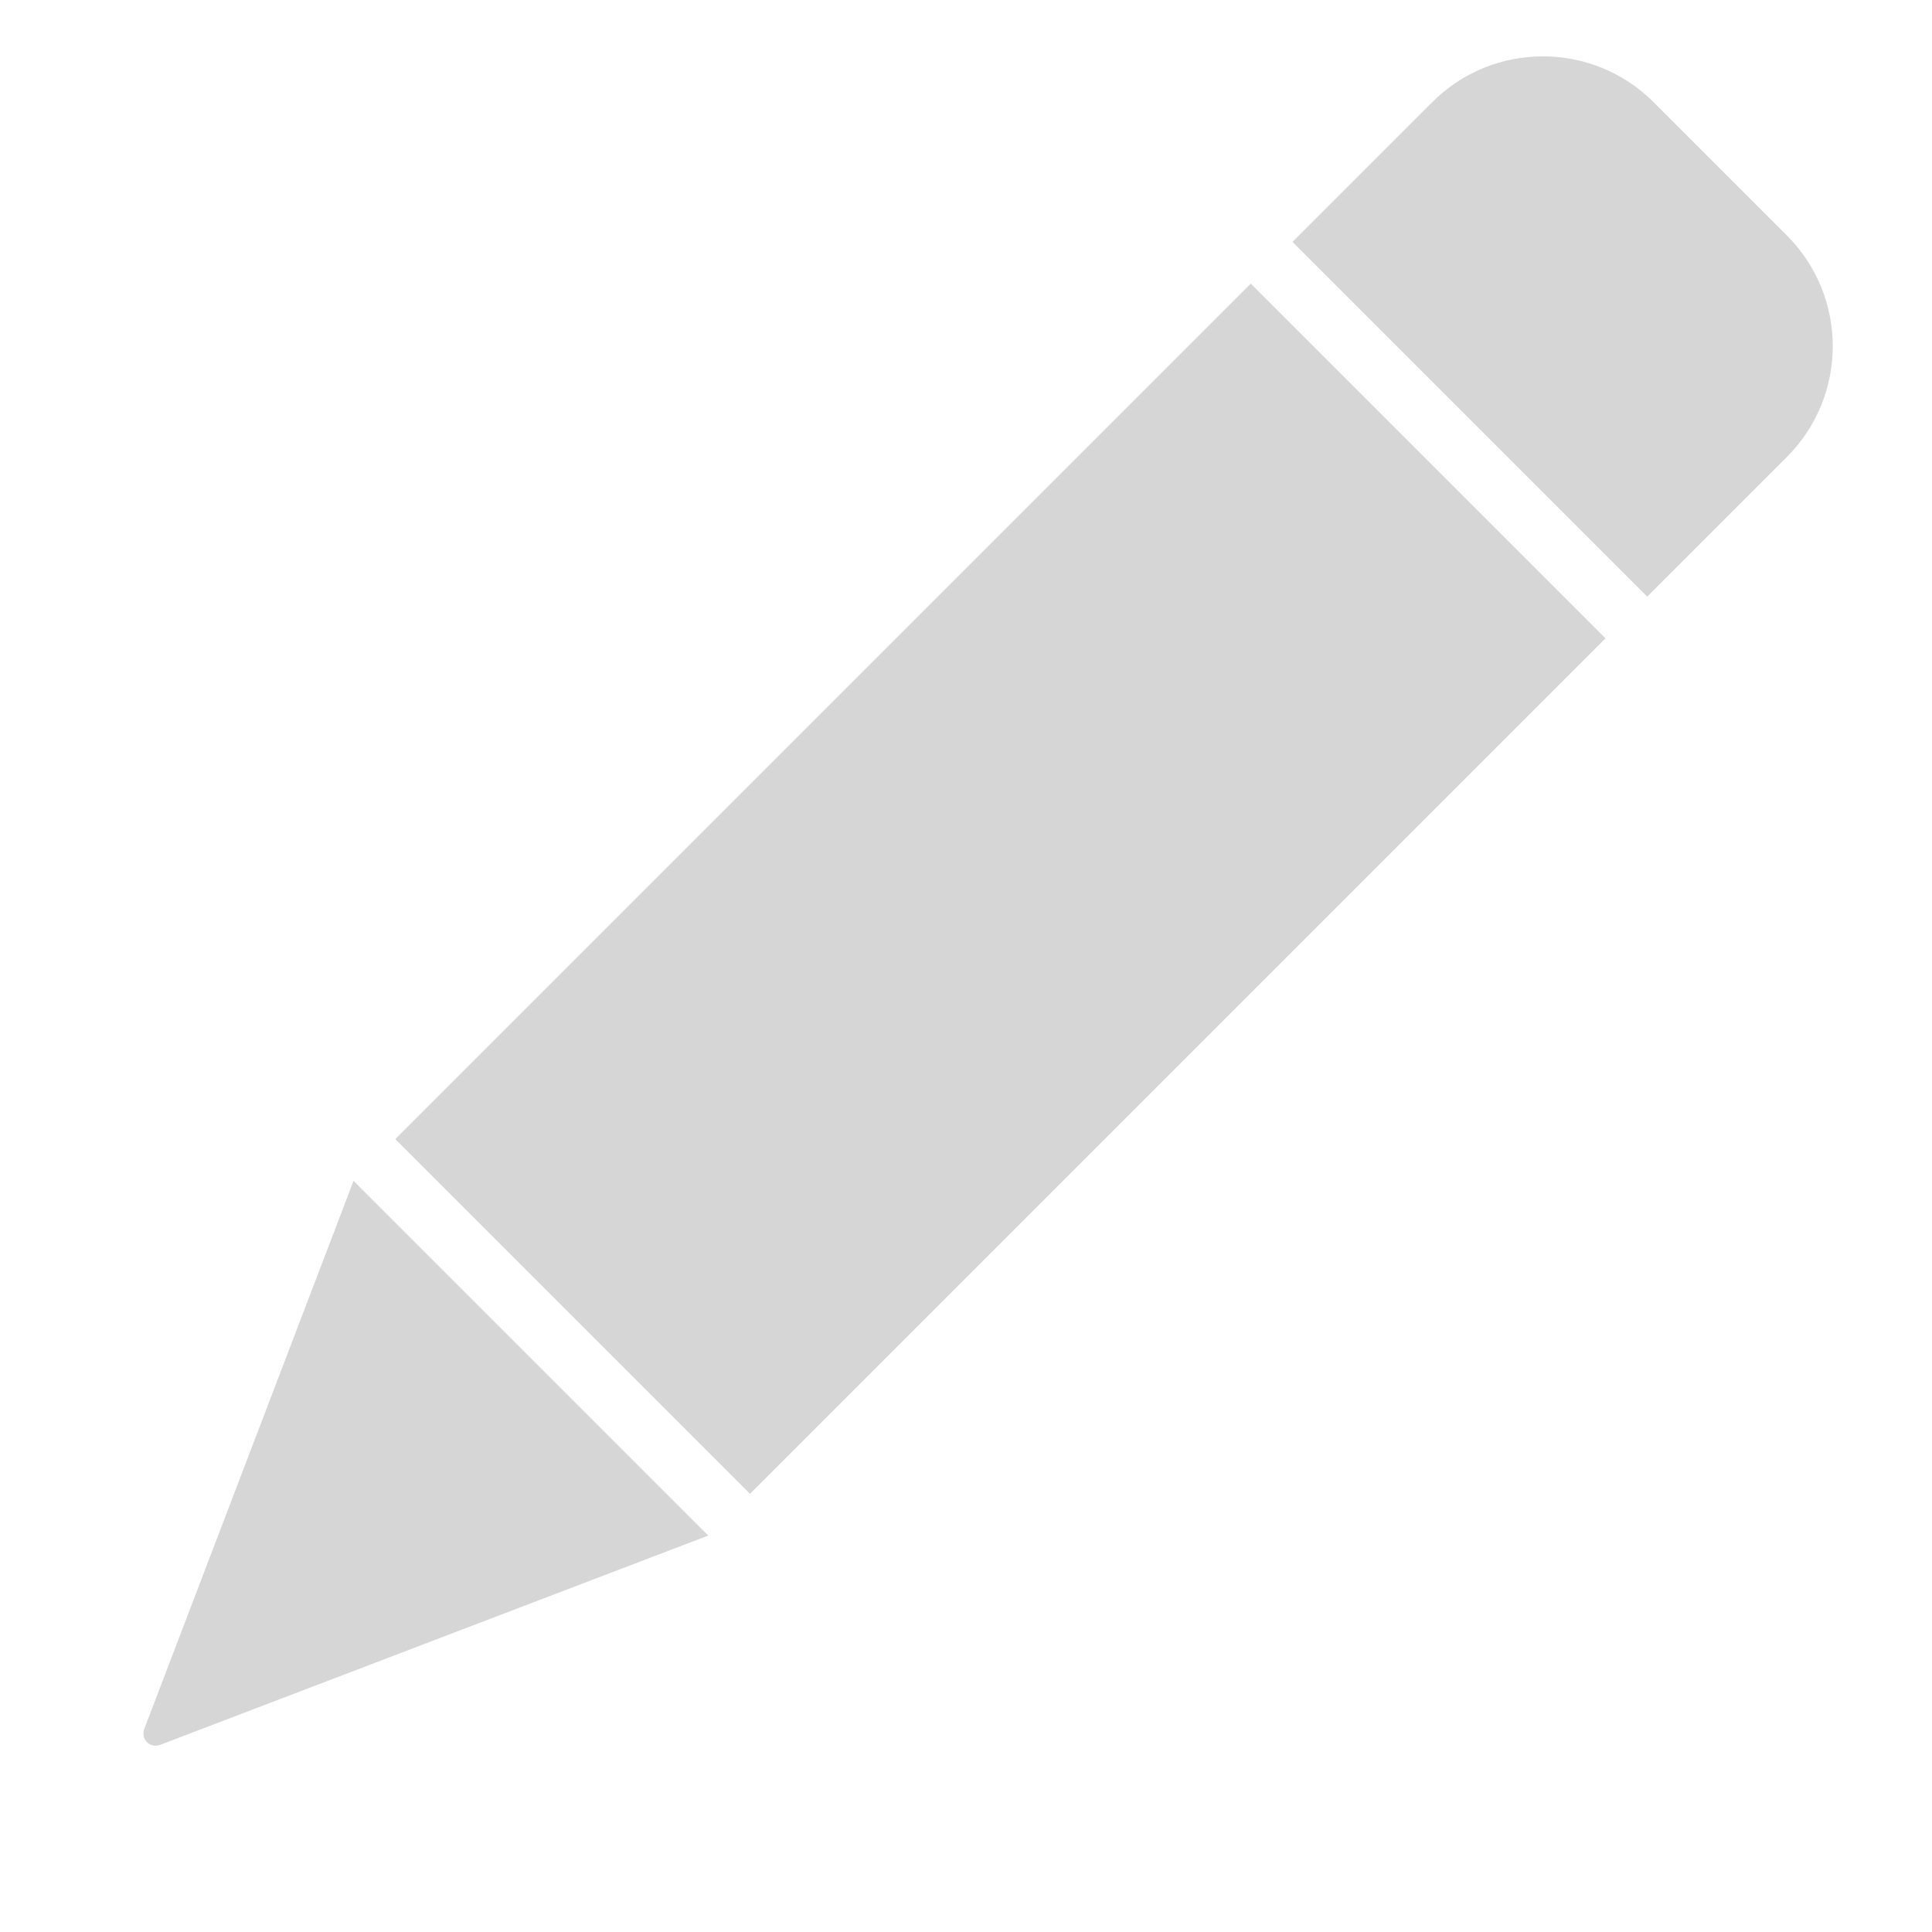 <?xml version="1.0" encoding="UTF-8" standalone="no"?><!DOCTYPE svg PUBLIC "-//W3C//DTD SVG 1.1//EN" "http://www.w3.org/Graphics/SVG/1.1/DTD/svg11.dtd"><svg width="100%" height="100%" viewBox="0 0 50 50" version="1.1" xmlns="http://www.w3.org/2000/svg" xmlns:xlink="http://www.w3.org/1999/xlink" xml:space="preserve" style="fill-rule:evenodd;clip-rule:evenodd;stroke-linejoin:round;stroke-miterlimit:1.414;"><g><path d="M41.55,16.52l-9.18,-9.18l-22.14,22.14l9.18,9.18l22.14,-22.14Z" style="fill:#d6d6d6;"/><path d="M4.141,45.158c-0.117,0.044 -0.249,0.016 -0.337,-0.072c-0.088,-0.088 -0.116,-0.22 -0.072,-0.337c1.1,-2.88 5.418,-14.189 5.418,-14.189l9.18,9.18c0,0 -11.31,4.318 -14.189,5.418Z" style="fill:#d6d6d6;"/><path d="M46.245,11.825c1.582,-1.582 1.582,-4.148 0,-5.73c-1.099,-1.099 -2.351,-2.352 -3.45,-3.45c-1.582,-1.582 -4.148,-1.582 -5.73,0c-1.735,1.735 -3.615,3.615 -3.615,3.615l9.18,9.18c0,0 1.88,-1.88 3.615,-3.615Z" style="fill:#d6d6d6;"/></g></svg>